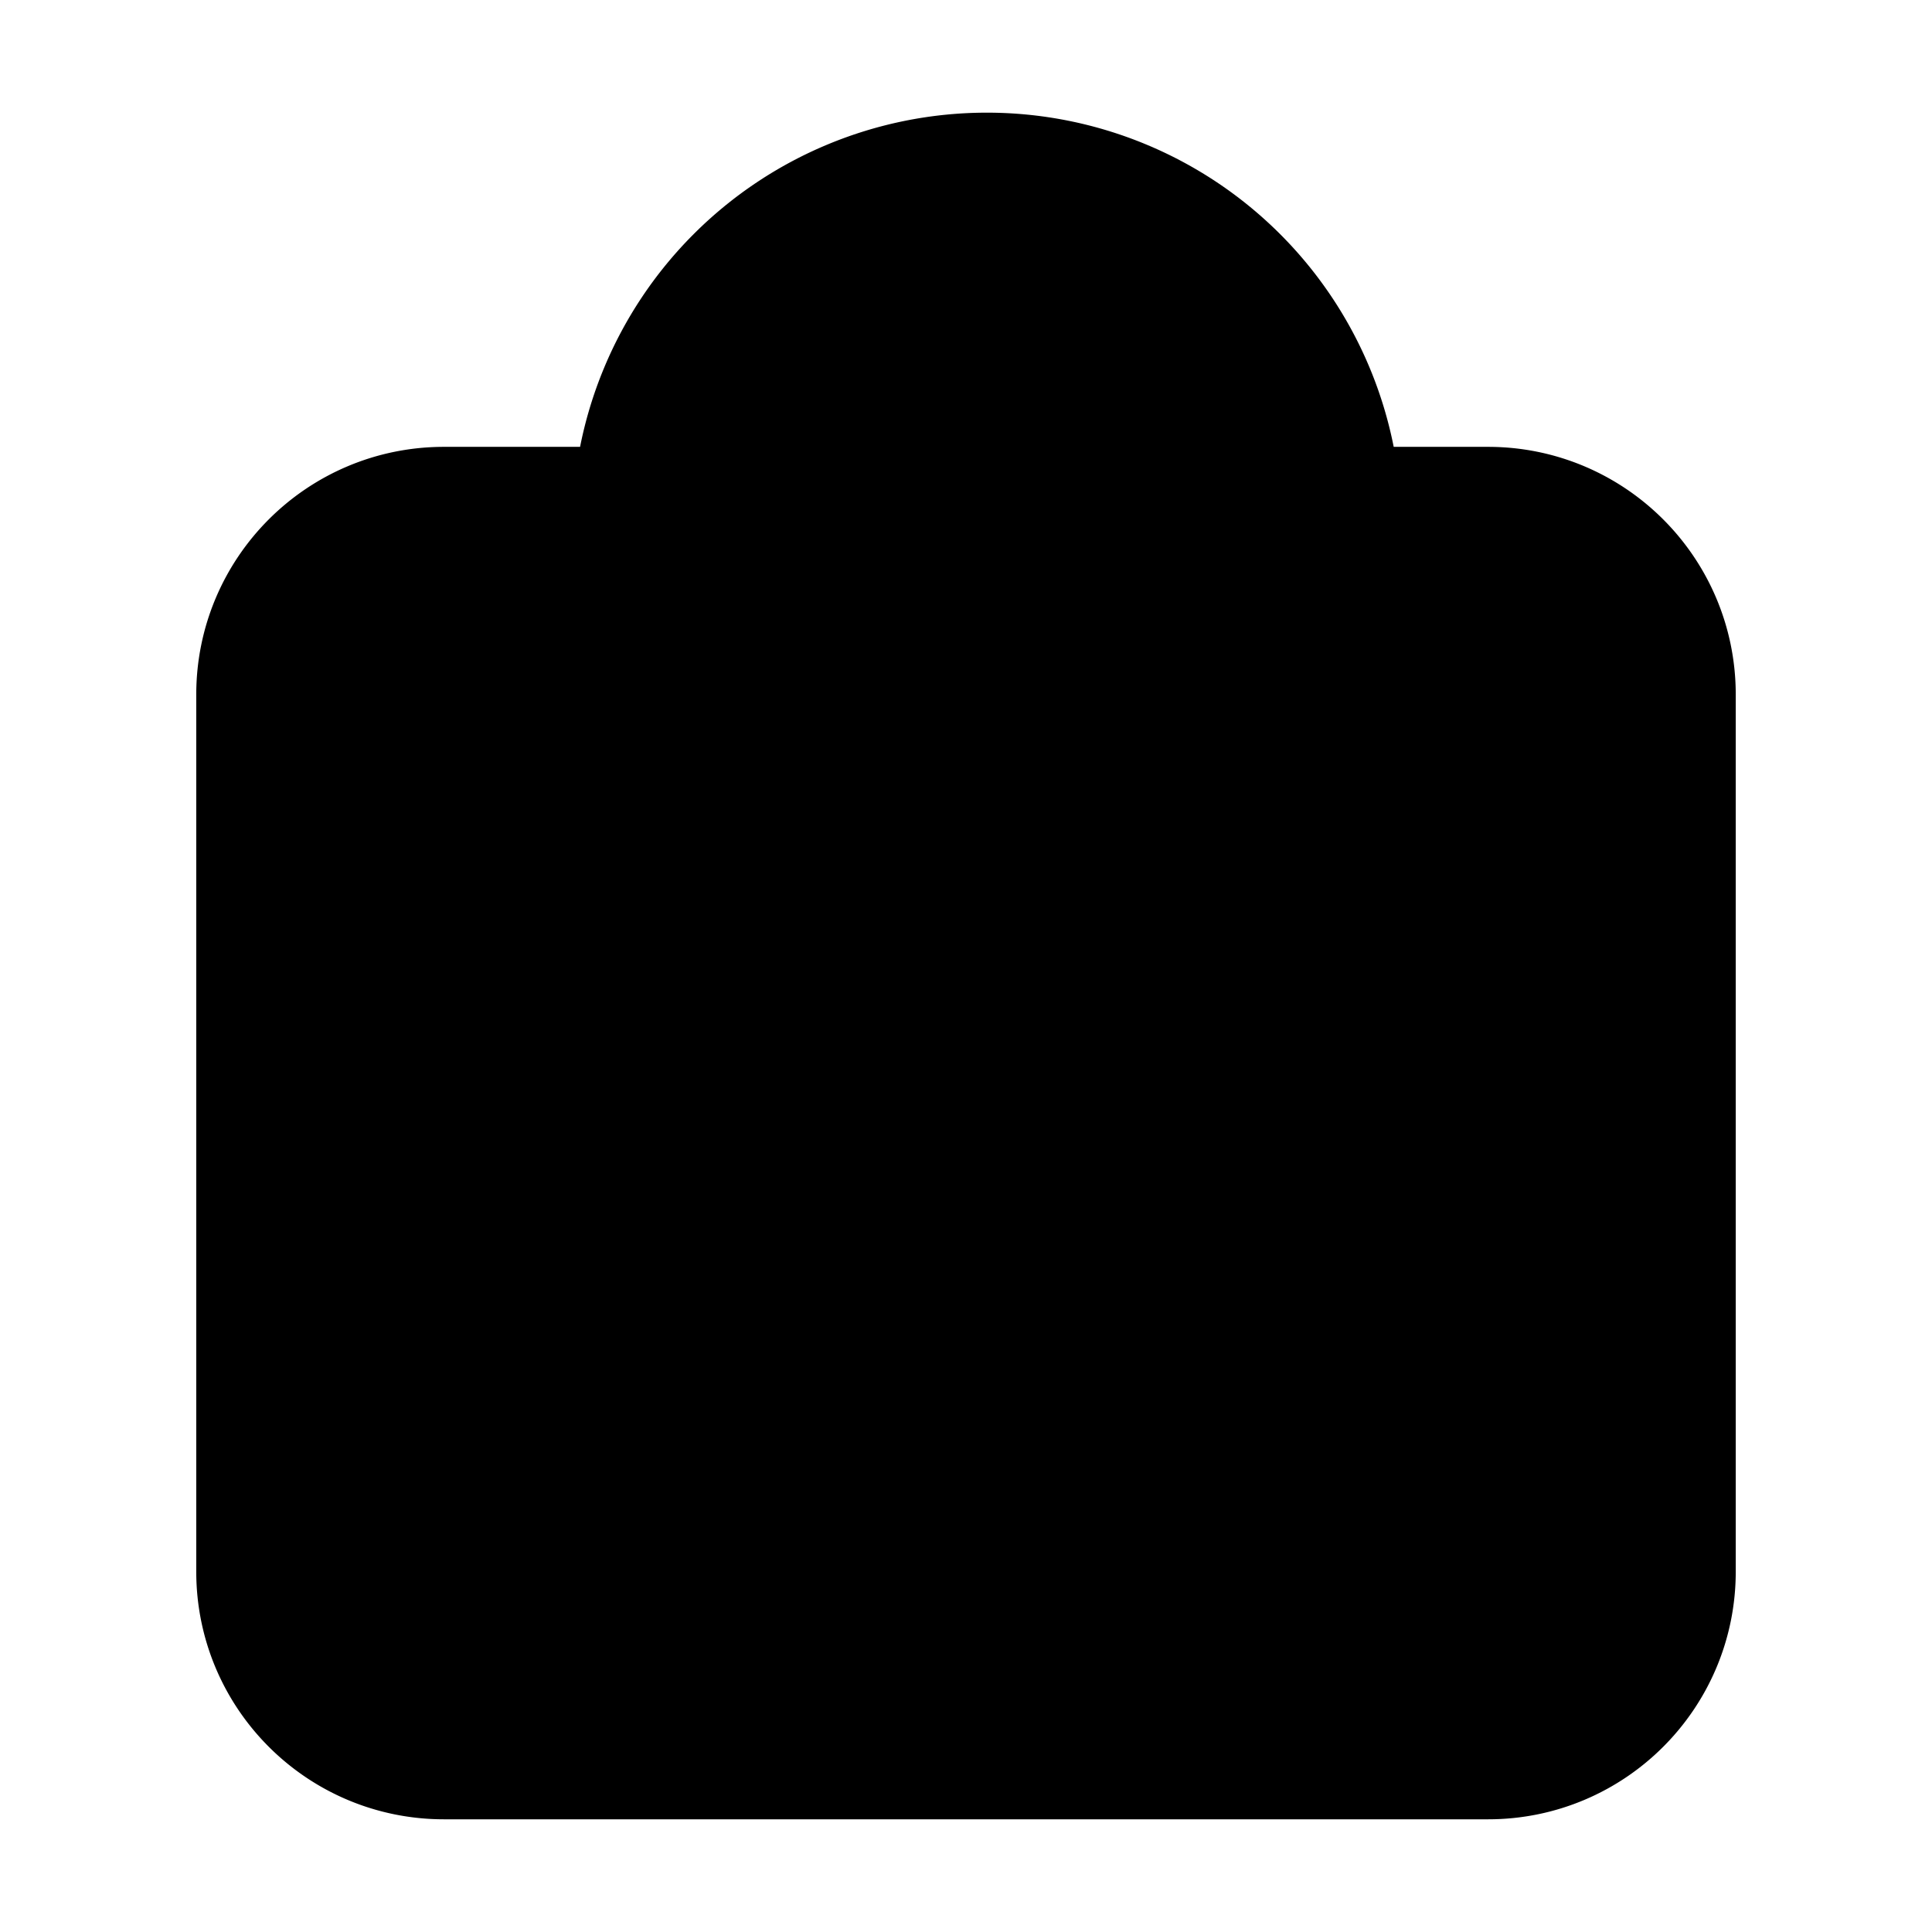 <svg xmlns="http://www.w3.org/2000/svg"
     fill="currentColor"
     viewBox="0 0 24 24">
    <path stroke="currentColor"
          stroke-linecap="round"
          stroke-linejoin="round"
          stroke-width="2"
          d="m16.41 10.709-.005-.006m-8.29.006-.007-.006m8.303-4.152a4.151 4.151 0 1 0-8.303 0M5.514 21.6h12.973c1.146 0 2.075-.93 2.075-2.076V8.627c0-1.146-.93-2.076-2.076-2.076H5.514c-1.147 0-2.076.93-2.076 2.076v10.897c0 1.147.93 2.076 2.076 2.076Z" />
</svg>